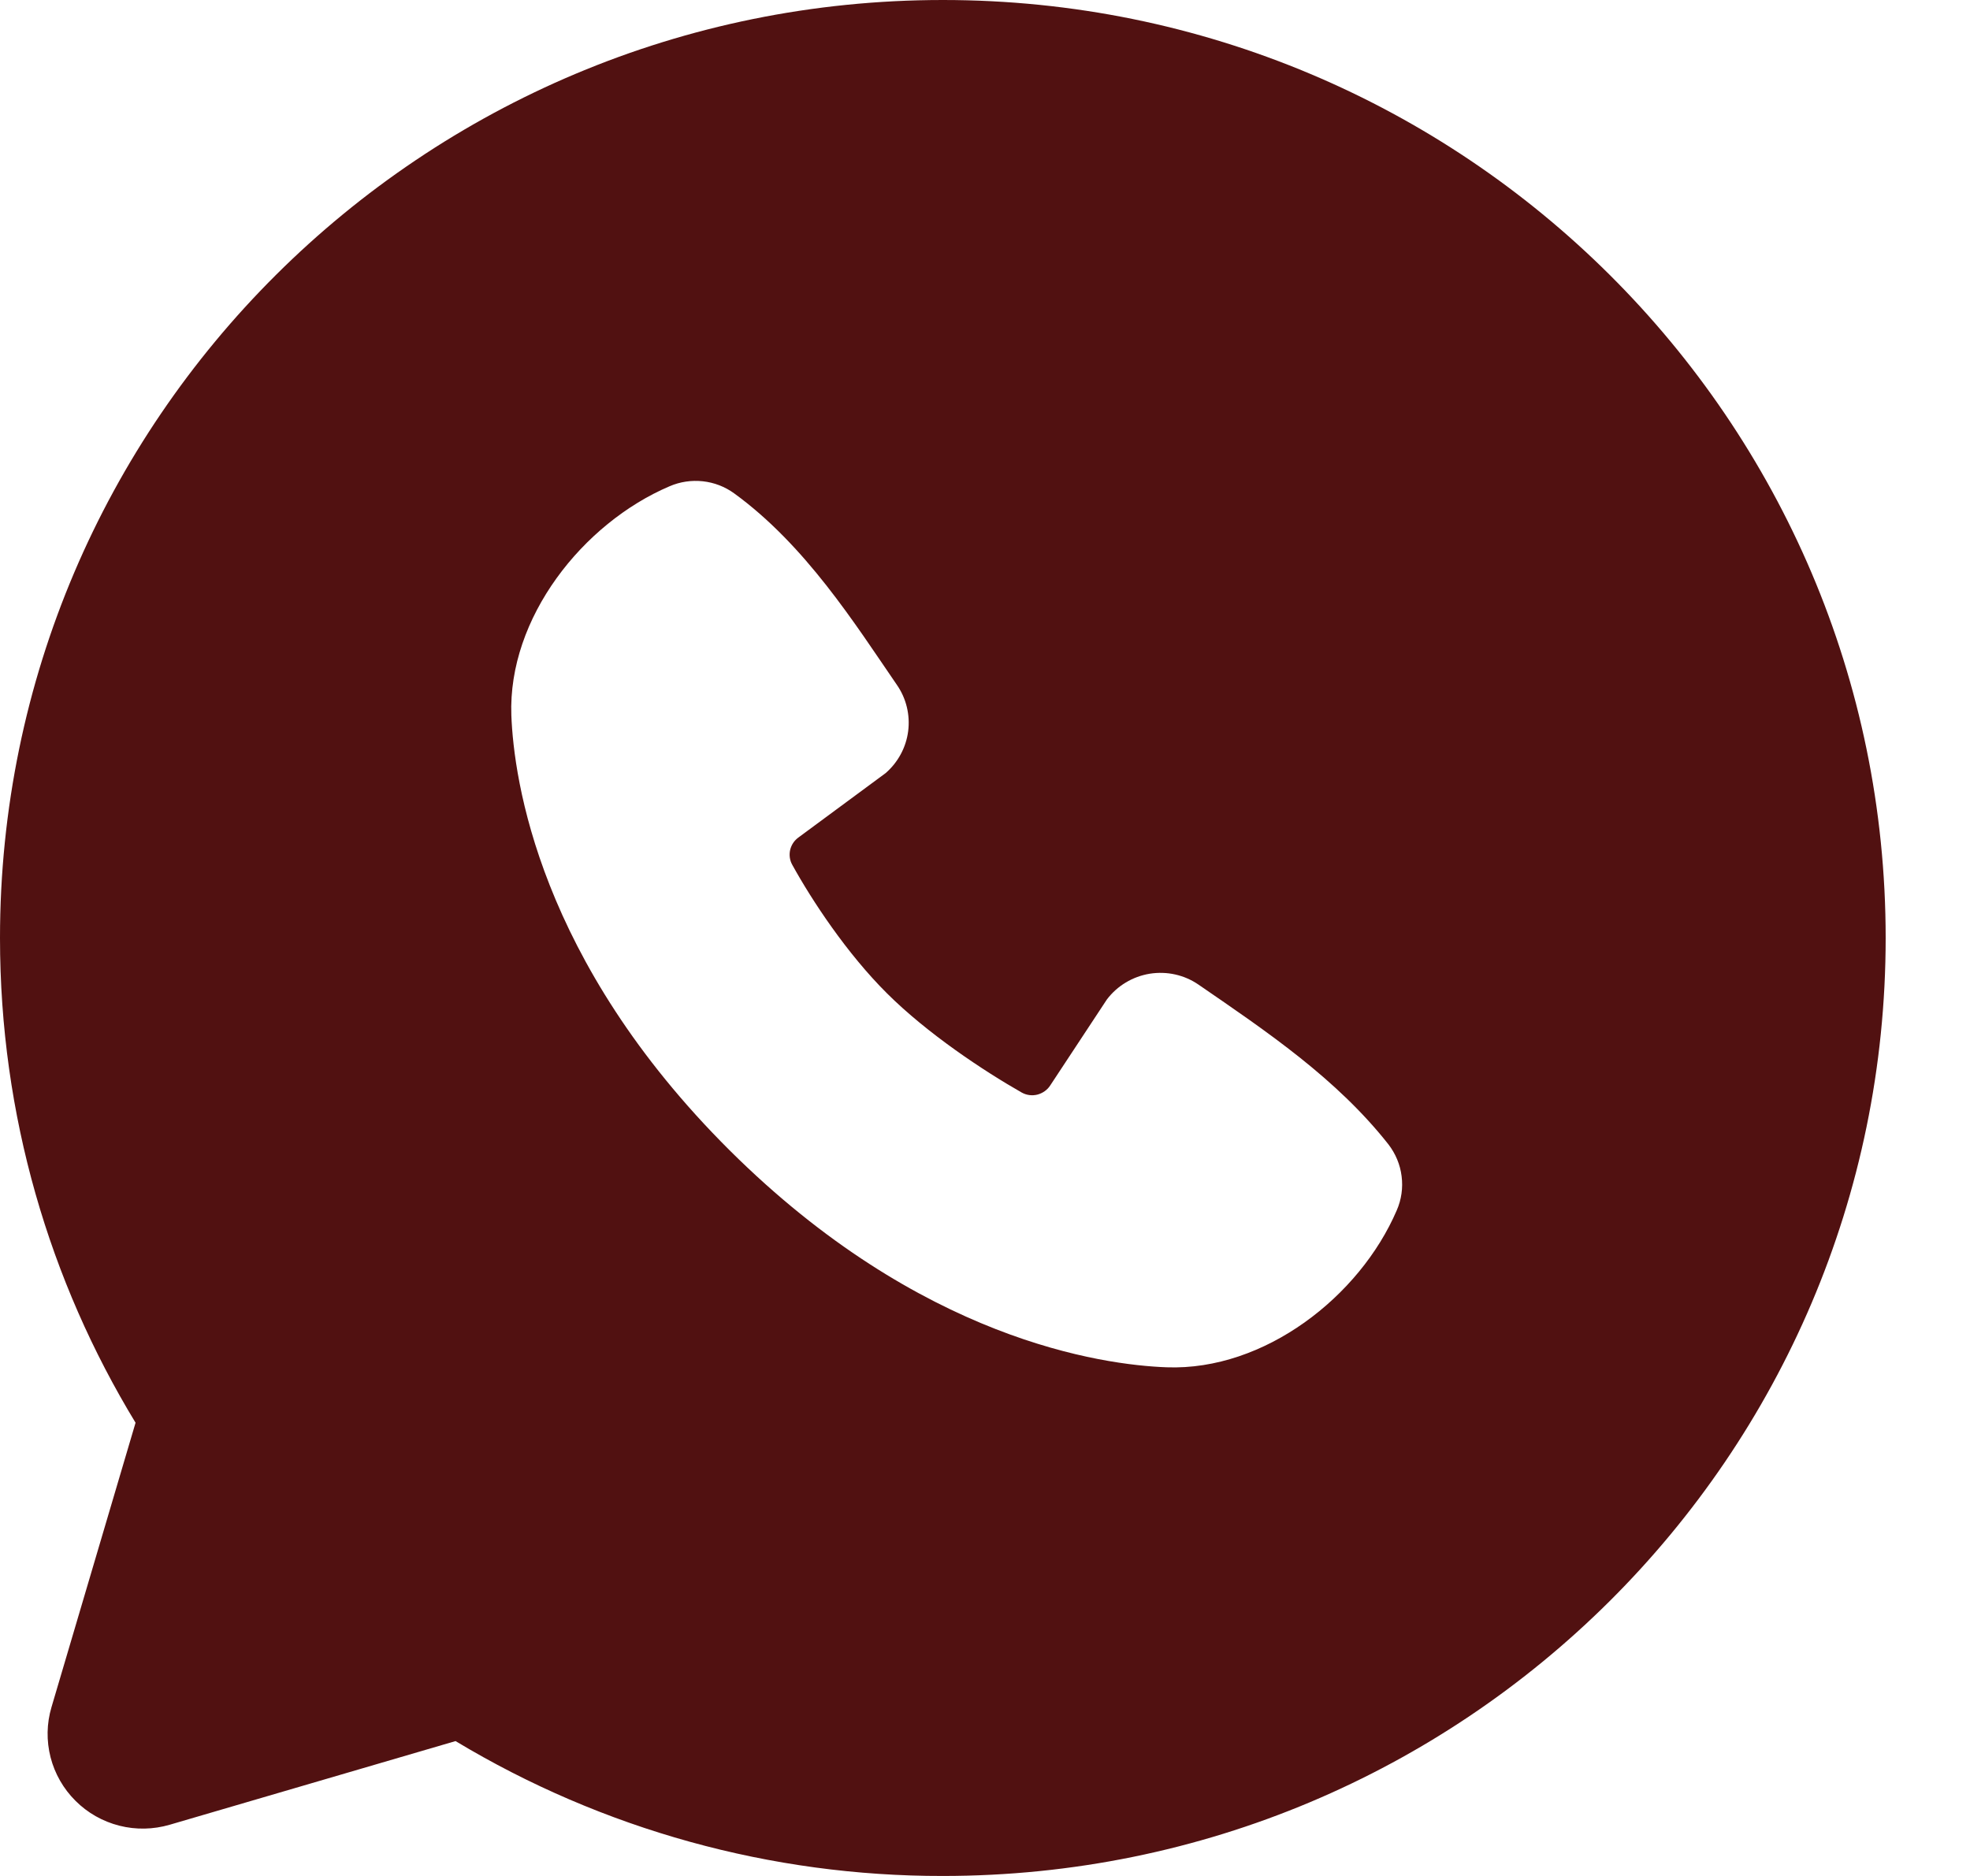 <svg width="21" height="20" viewBox="0 0 21 20" fill="none" xmlns="http://www.w3.org/2000/svg">
<path fill-rule="evenodd" clip-rule="evenodd" d="M10.051 0C4.5 0 0 4.477 0 10C0 11.89 0.528 13.66 1.445 15.168L0.549 18.2C0.497 18.374 0.494 18.559 0.539 18.735C0.584 18.91 0.676 19.071 0.805 19.199C0.934 19.328 1.095 19.419 1.272 19.464C1.449 19.509 1.634 19.505 1.809 19.454L4.856 18.562C6.423 19.505 8.22 20.003 10.051 20C15.602 20 20.101 15.523 20.101 10C20.101 4.477 15.602 0 10.051 0ZM7.777 12.263C9.81 14.285 11.751 14.552 12.437 14.577C13.479 14.615 14.494 13.823 14.889 12.904C14.939 12.79 14.957 12.664 14.941 12.54C14.926 12.417 14.877 12.3 14.801 12.201C14.25 11.501 13.505 10.998 12.777 10.498C12.625 10.393 12.439 10.352 12.256 10.381C12.074 10.411 11.91 10.509 11.799 10.656L11.196 11.571C11.165 11.62 11.115 11.655 11.058 11.67C11.001 11.684 10.941 11.676 10.89 11.647C10.481 11.414 9.885 11.018 9.457 10.592C9.028 10.166 8.655 9.6 8.445 9.219C8.418 9.171 8.411 9.114 8.423 9.061C8.436 9.007 8.467 8.96 8.512 8.928L9.441 8.242C9.573 8.127 9.659 7.968 9.681 7.795C9.703 7.622 9.661 7.446 9.561 7.302C9.111 6.646 8.586 5.812 7.825 5.259C7.727 5.188 7.612 5.144 7.492 5.131C7.371 5.118 7.249 5.136 7.138 5.184C6.213 5.578 5.413 6.588 5.451 7.627C5.477 8.309 5.745 10.24 7.777 12.263Z" fill="#511111"/>
</svg>
